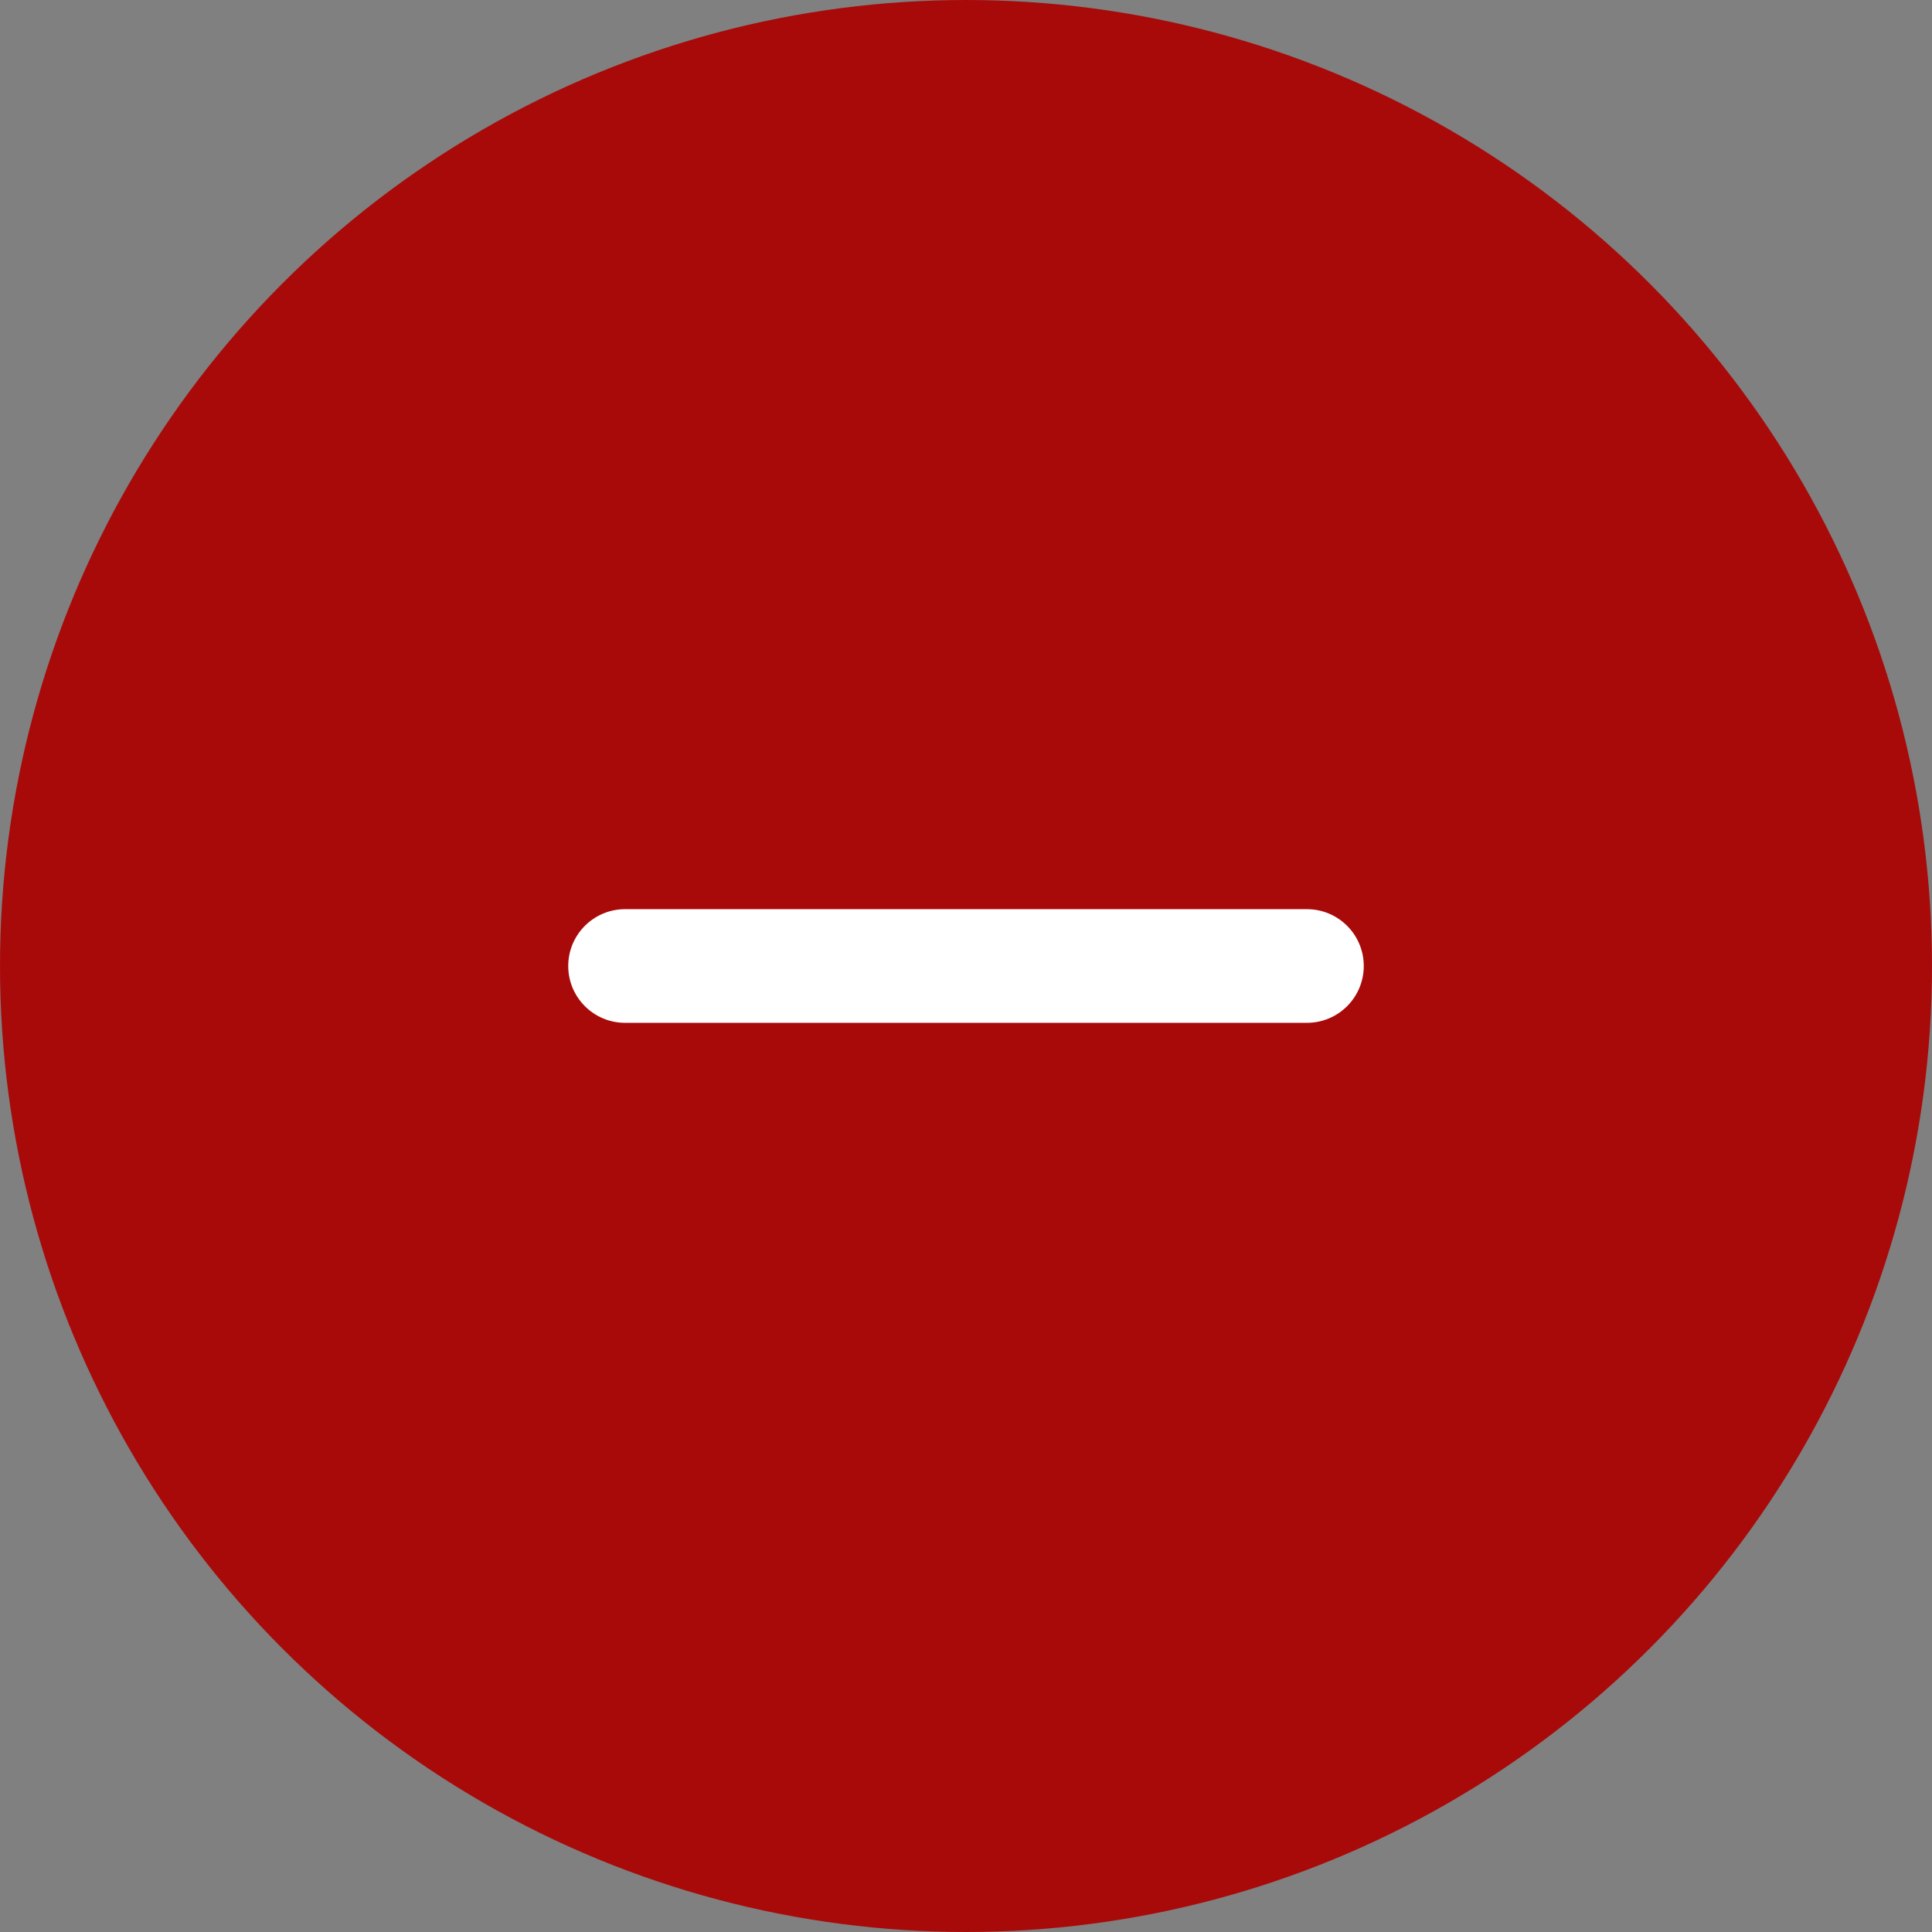<?xml version="1.0" encoding="utf-8"?>
<svg xmlns:xlink="http://www.w3.org/1999/xlink" version="1.1" xmlns="http://www.w3.org/2000/svg" height="17" width="17">
  <rect width="100%" height="100%" fill="#808080" stroke="none"/>
  <defs>
    <ellipse id="ellipse-1" opacity="1" rx="8.5" ry="8.5" cx="8.5" cy="8.5"/>
    <path id="path-2" opacity="1" fill-rule="evenodd" d="M5.5,8 L11.5,8 C11.776,8 12,8.224 12,8.5 C12,8.776 11.776,9 11.5,9 L5.5,9 C5.224,9 5,8.776 5,8.5 C5,8.224 5.224,8 5.5,8Z"/>
  </defs>
  <g opacity="1">
    <g opacity="1">
      <use xlink:href="#ellipse-1" fill="rgb(168,10,10)" fill-opacity="1"/>
    </g>
    <g opacity="1">
      <use xlink:href="#path-2" fill="rgb(255,255,255)" fill-opacity="1"/>
    </g>
  </g>
</svg>
